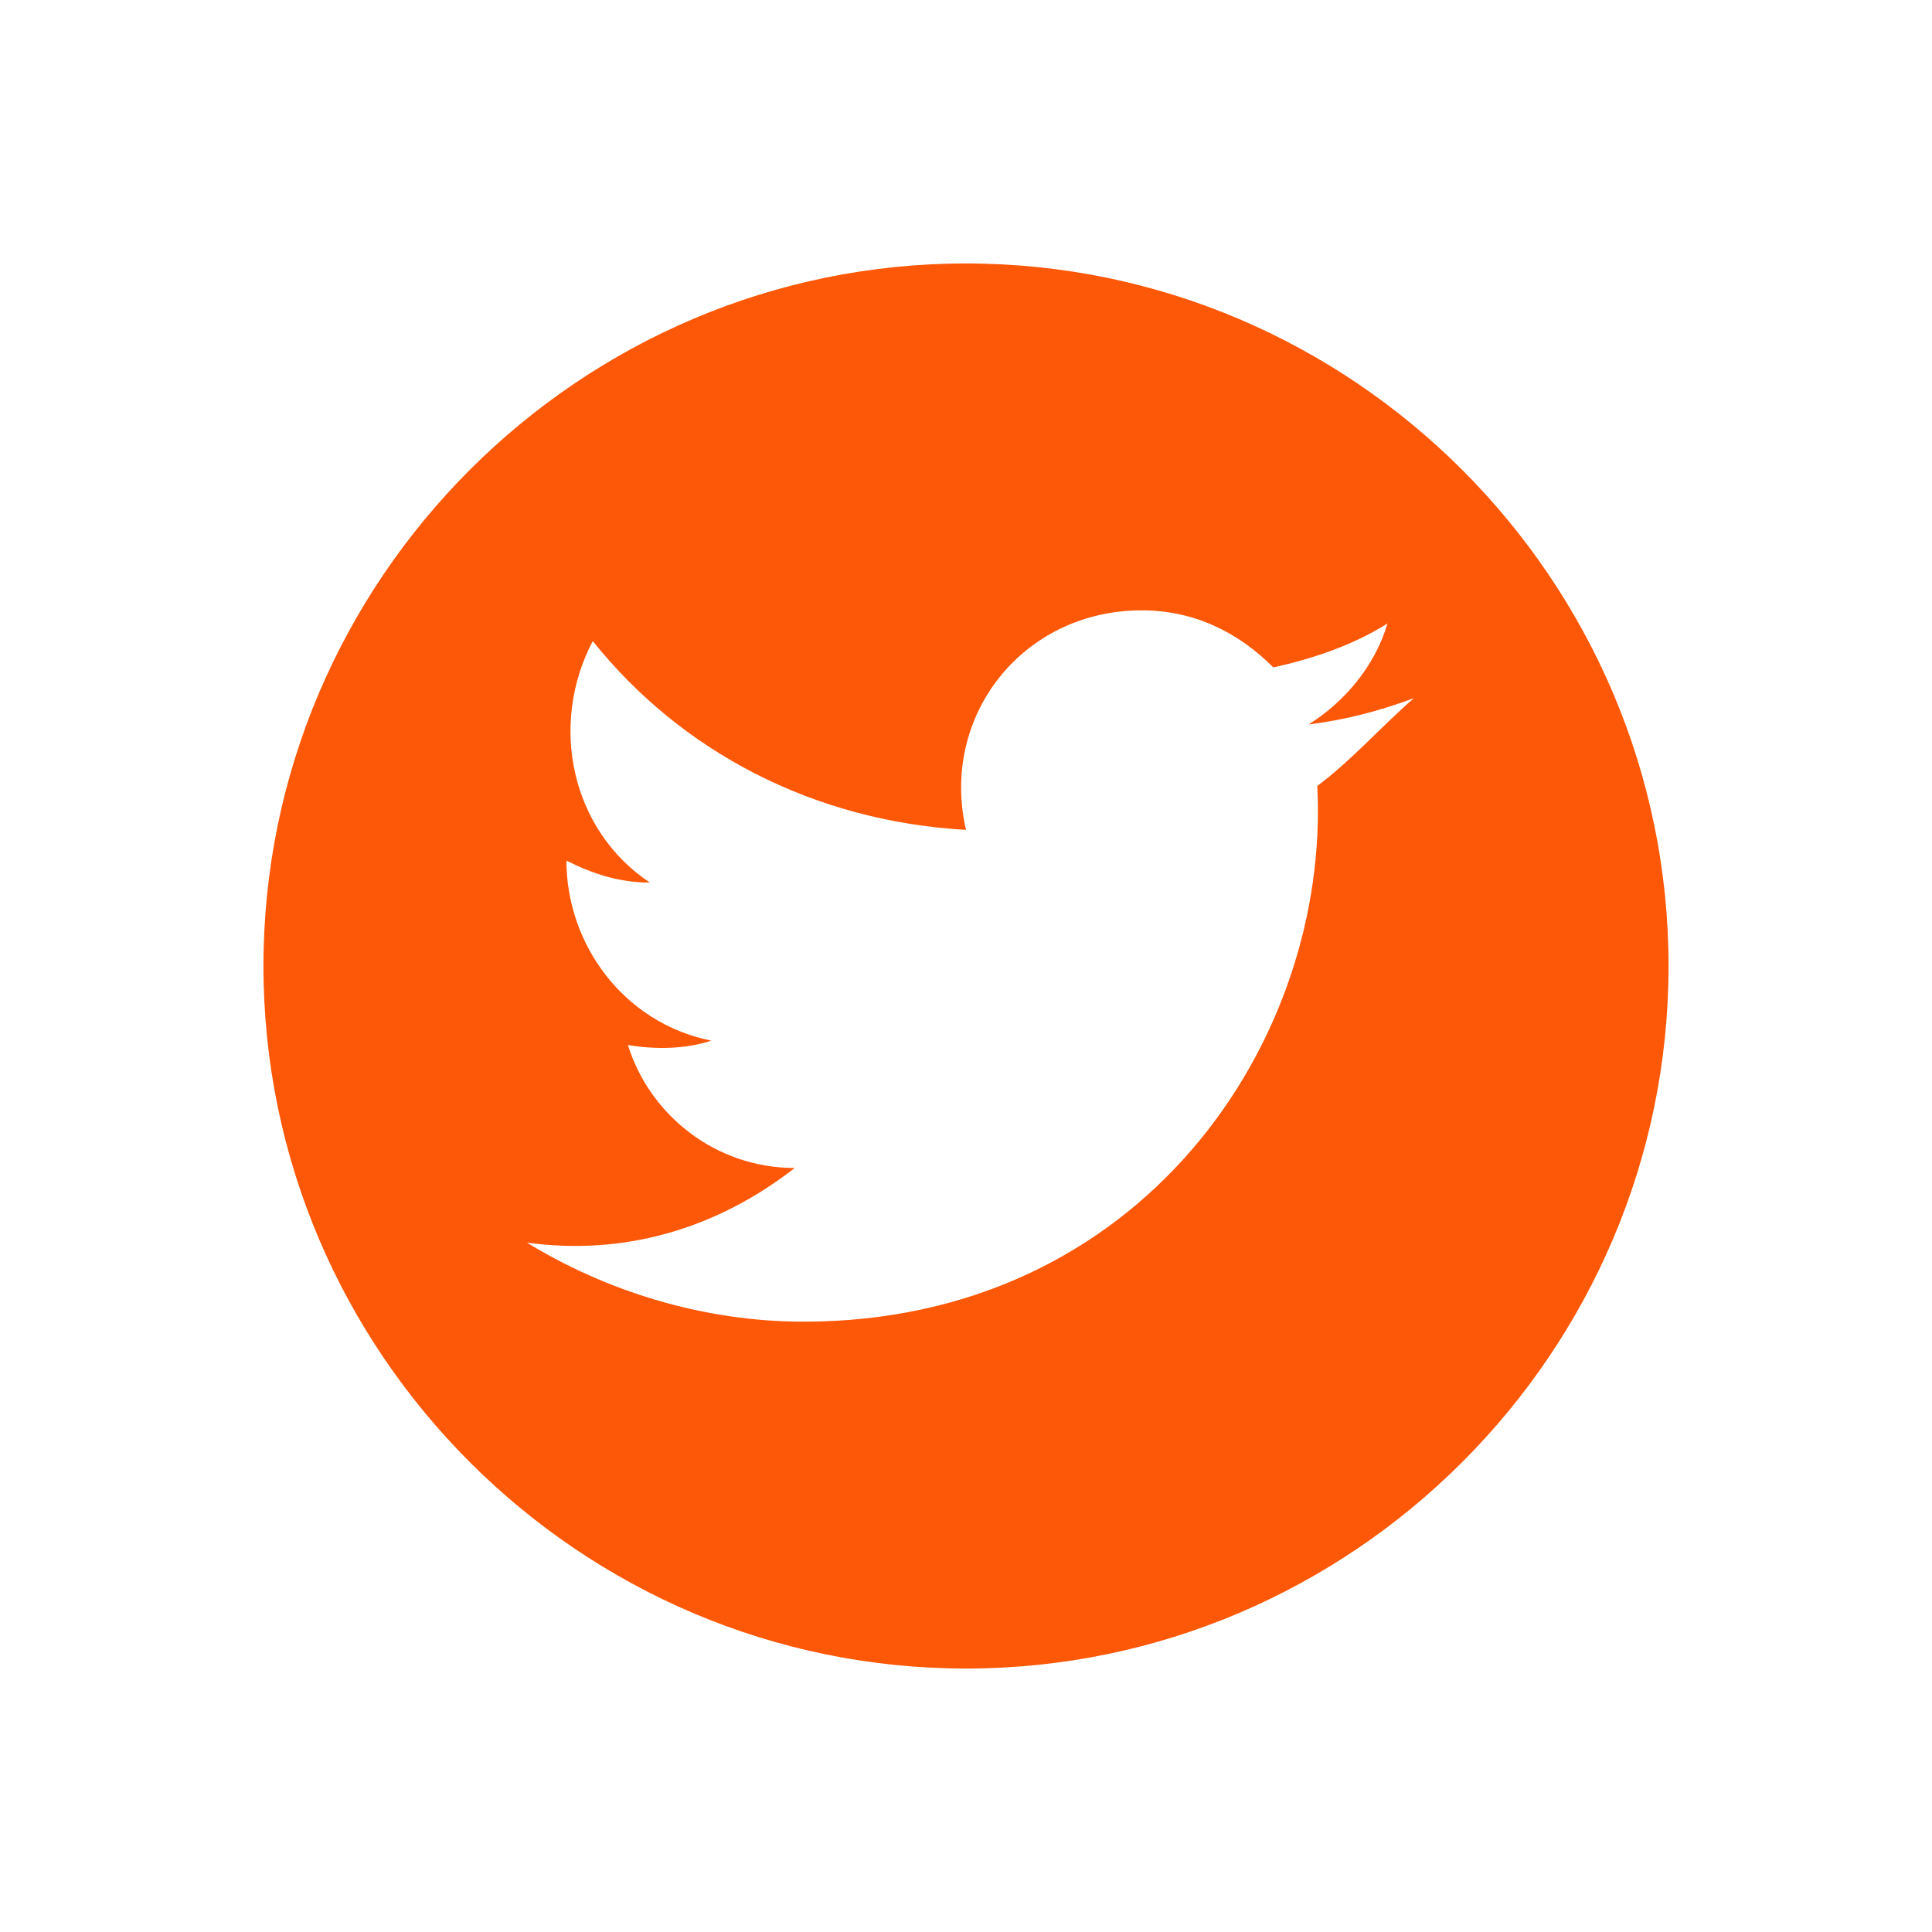 <?xml version="1.0" encoding="utf-8"?>
<!-- Generator: Adobe Illustrator 18.1.1, SVG Export Plug-In . SVG Version: 6.00 Build 0)  -->
<svg version="1.1" id="Layer_1" xmlns="http://www.w3.org/2000/svg" xmlns:xlink="http://www.w3.org/1999/xlink" x="0px" y="0px"
	 viewBox="0 0 44 44" enable-background="new 0 0 44 44" xml:space="preserve">
<g>
	<defs>
		<rect id="SVGID_1_" width="44" height="44"/>
	</defs>
	<clipPath id="SVGID_2_">
		<use xlink:href="#SVGID_1_"  overflow="visible"/>
	</clipPath>
	<path clip-path="url(#SVGID_2_)" fill="#FC5808" d="M22,6C13.2,6,6,13.2,6,22s7.2,16,16,16s16-7.2,16-16S30.8,6,22,6 M30,17.9
		c0.3,5.8-4,12.2-11.7,12.2c-2.3,0-4.5-0.7-6.3-1.8c2.2,0.3,4.3-0.3,6.1-1.7c-1.8,0-3.3-1.2-3.8-2.8c0.6,0.1,1.3,0.1,1.9-0.1
		c-2-0.4-3.3-2.2-3.3-4.1c0.6,0.3,1.2,0.5,1.9,0.5c-1.8-1.2-2.3-3.6-1.3-5.5c2,2.5,5,4.1,8.5,4.3c-0.6-2.6,1.3-5,4-5
		c1.2,0,2.2,0.5,3,1.3c0.9-0.2,1.8-0.5,2.6-1c-0.3,1-1,1.8-1.8,2.3c0.8-0.1,1.6-0.3,2.4-0.6C31.4,16.6,30.8,17.3,30,17.9"/>
</g>
</svg>
